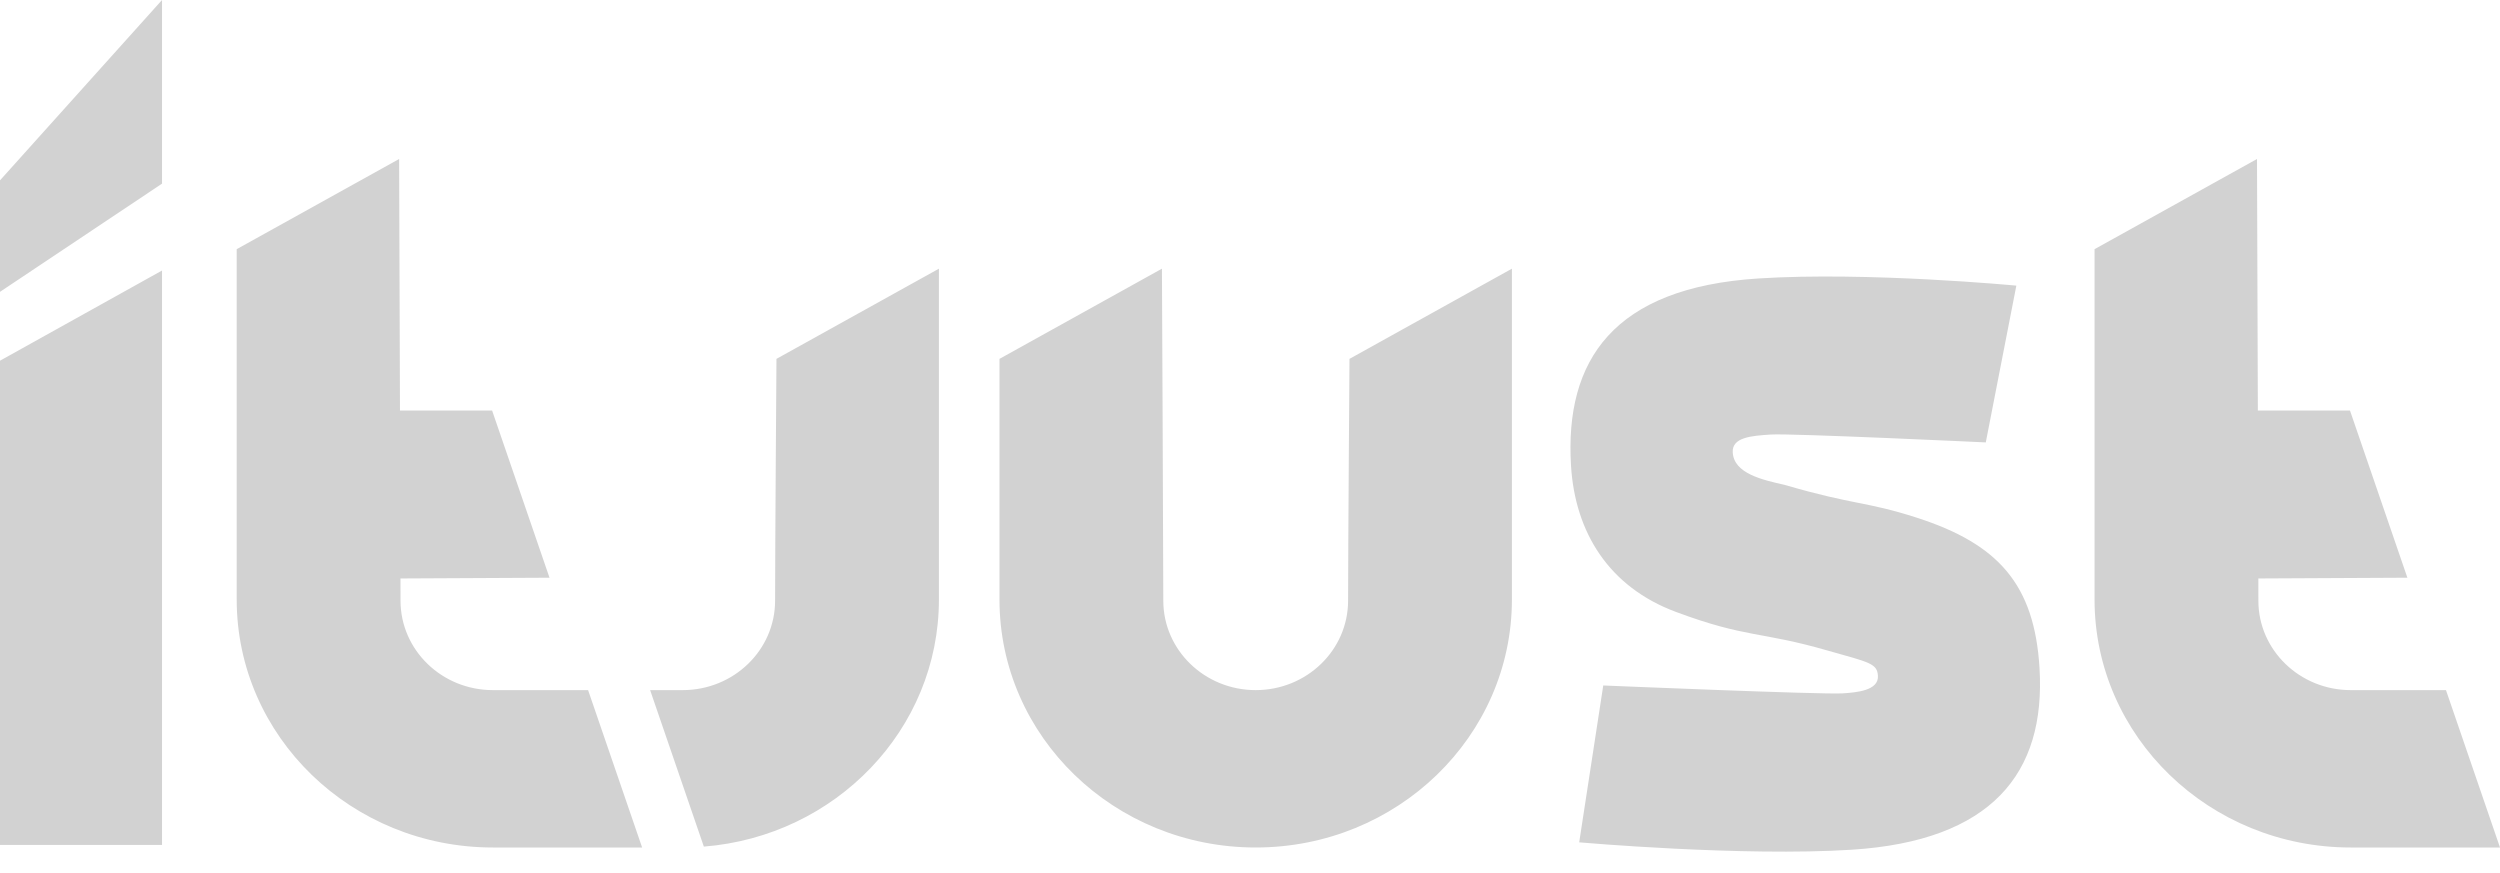 <svg width="106" height="37" viewBox="0 0 106 37" fill="none" xmlns="http://www.w3.org/2000/svg">
<path fill-rule="evenodd" clip-rule="evenodd" d="M99.673 29.261C100.758 29.261 102.234 29.261 103.709 29.261L106 35.934C102.512 35.934 104.973 35.934 99.673 35.934C93.673 35.934 88.809 31.226 88.809 25.419C88.809 19.612 88.809 10.565 88.809 10.565L95.697 6.741C95.697 6.741 95.717 12.308 95.733 17.406H99.639L102.073 24.495L95.754 24.527C95.755 24.951 95.755 25.273 95.755 25.469C95.755 27.563 97.509 29.261 99.673 29.261ZM78.521 36.028C73.888 36.326 66.958 35.715 66.958 35.715L67.978 29.064C67.978 29.064 77.27 29.454 78.121 29.399C78.716 29.361 79.662 29.281 79.624 28.656C79.593 28.14 79.298 28.09 77.5 27.586C74.64 26.758 74.069 27.067 71.053 25.943C68.223 24.888 66.783 22.582 66.611 19.746C66.338 15.261 68.42 12.2 74.551 11.807C79.184 11.51 85.493 12.111 85.493 12.111L84.197 18.758C84.197 18.758 75.941 18.369 75.089 18.424C74.238 18.478 73.429 18.546 73.468 19.185C73.522 20.076 74.713 20.343 75.665 20.558C78.665 21.433 79.094 21.248 81.275 21.951C84.734 23.067 86.261 24.781 86.476 28.329C86.748 32.813 84.416 35.651 78.521 36.028ZM53.242 35.934C47.242 35.934 42.378 31.226 42.378 25.419C42.378 19.612 42.378 15.216 42.378 15.216L49.266 11.392C49.266 11.392 49.324 23.375 49.324 25.469C49.324 27.563 51.078 29.261 53.242 29.261C55.405 29.261 57.159 27.563 57.159 25.469C57.159 23.375 57.218 15.216 57.218 15.216L64.105 11.392C64.105 11.392 64.105 19.612 64.105 25.419C64.105 31.226 59.241 35.934 53.242 35.934ZM29.843 35.896L27.565 29.261C28.063 29.261 28.538 29.261 28.946 29.261C31.11 29.261 32.864 27.563 32.864 25.469C32.864 23.375 32.922 15.216 32.922 15.216L39.81 11.392C39.81 11.392 39.81 19.612 39.81 25.419C39.81 30.934 35.423 35.454 29.843 35.896ZM10.036 25.419C10.036 19.612 10.036 10.565 10.036 10.565L16.923 6.741C16.923 6.741 16.943 12.308 16.959 17.406H20.865L23.299 24.495L16.98 24.527C16.981 24.951 16.982 25.273 16.982 25.469C16.982 27.563 18.735 29.261 20.899 29.261C21.984 29.261 23.46 29.261 24.935 29.261L27.226 35.934C23.738 35.934 26.199 35.934 20.899 35.934C14.899 35.934 10.036 31.226 10.036 25.419ZM0 15.294L6.87 11.47V35.825H0V15.294ZM0 7.647L6.87 0V7.786L0 12.374V7.647Z" fill="#D2D2D2"/>
</svg>
